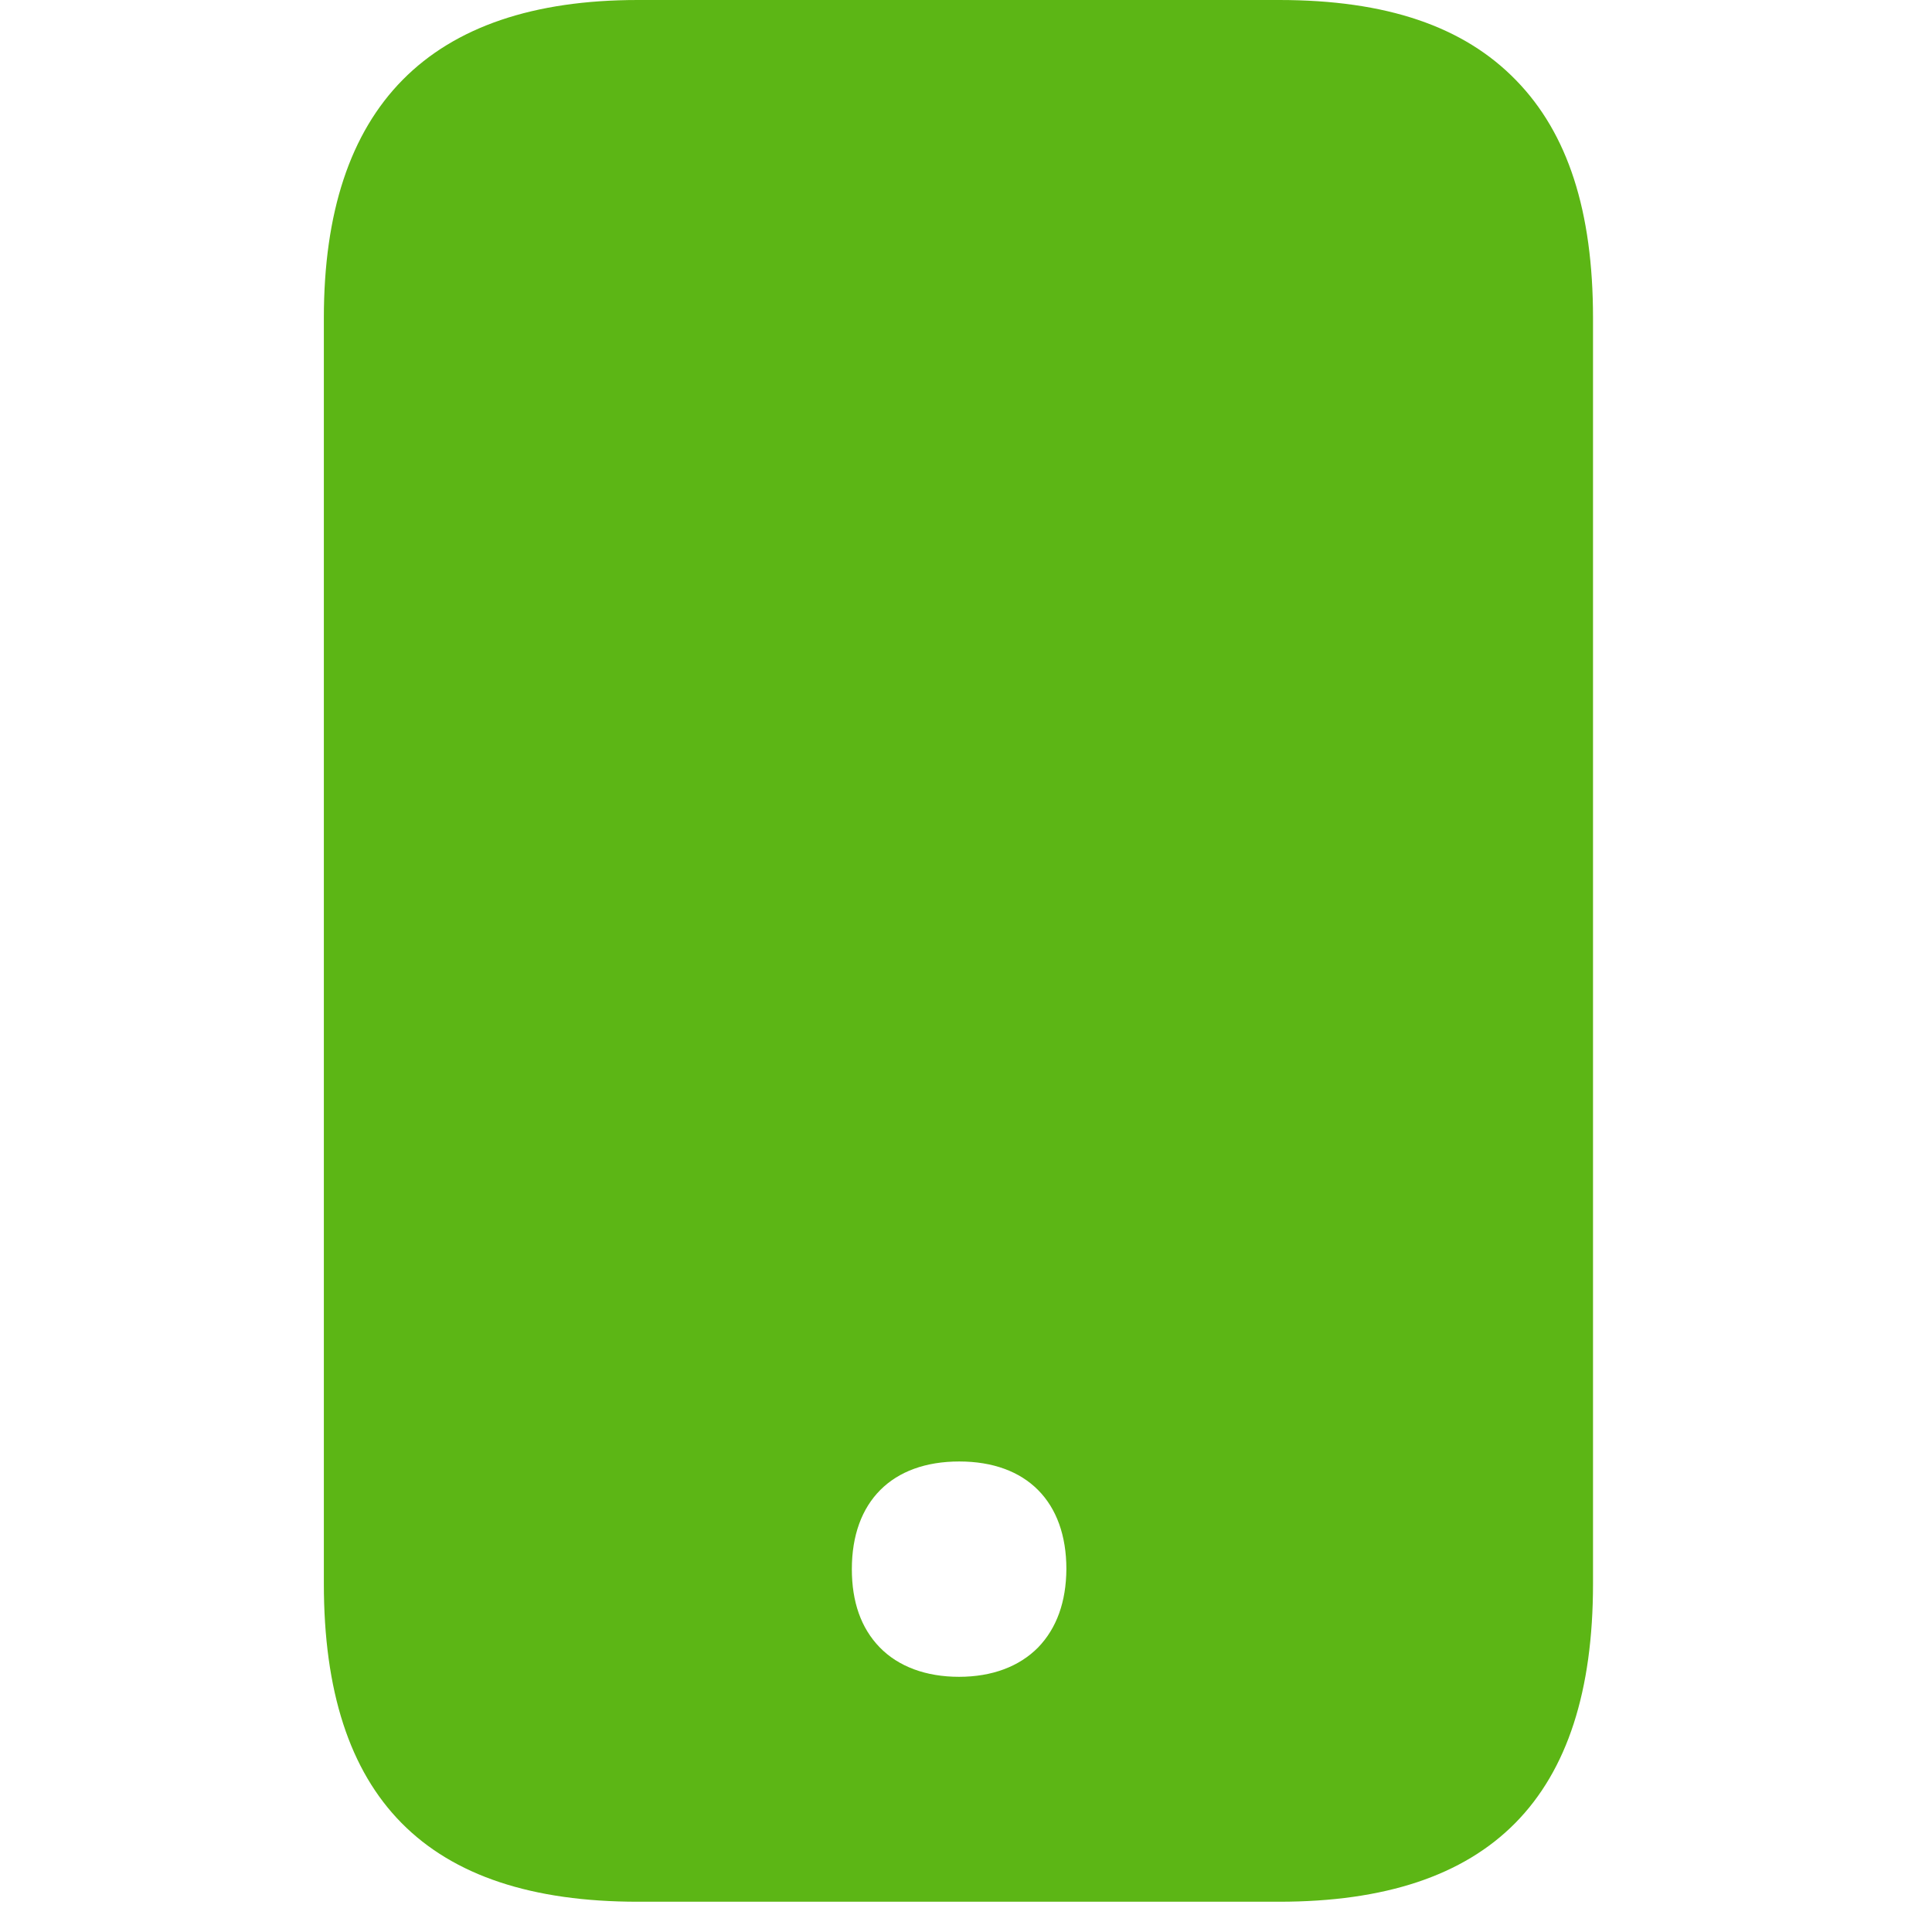 <svg width="24" height="24" viewBox="0 0 24 24" xmlns="http://www.w3.org/2000/svg"><path d="M18.834.998C18.182.326 17.22 0 15.889 0H7.923c-2.589 0-3.9 1.328-3.9 3.95v15.724c0 2.659 1.274 3.95 3.9 3.95h7.966c2.625 0 3.9-1.291 3.9-3.95V3.95c0-1.328-.313-2.293-.955-2.952zm-5.937 19.466c-.235.239-.574.366-.984.366-.41 0-.753-.127-.985-.366-.232-.239-.346-.565-.346-.972 0-.837.497-1.337 1.334-1.337.837 0 1.331.5 1.331 1.337-.003.407-.12.733-.35.972z" fill="#5CB615" fill-rule="nonzero"/></svg>